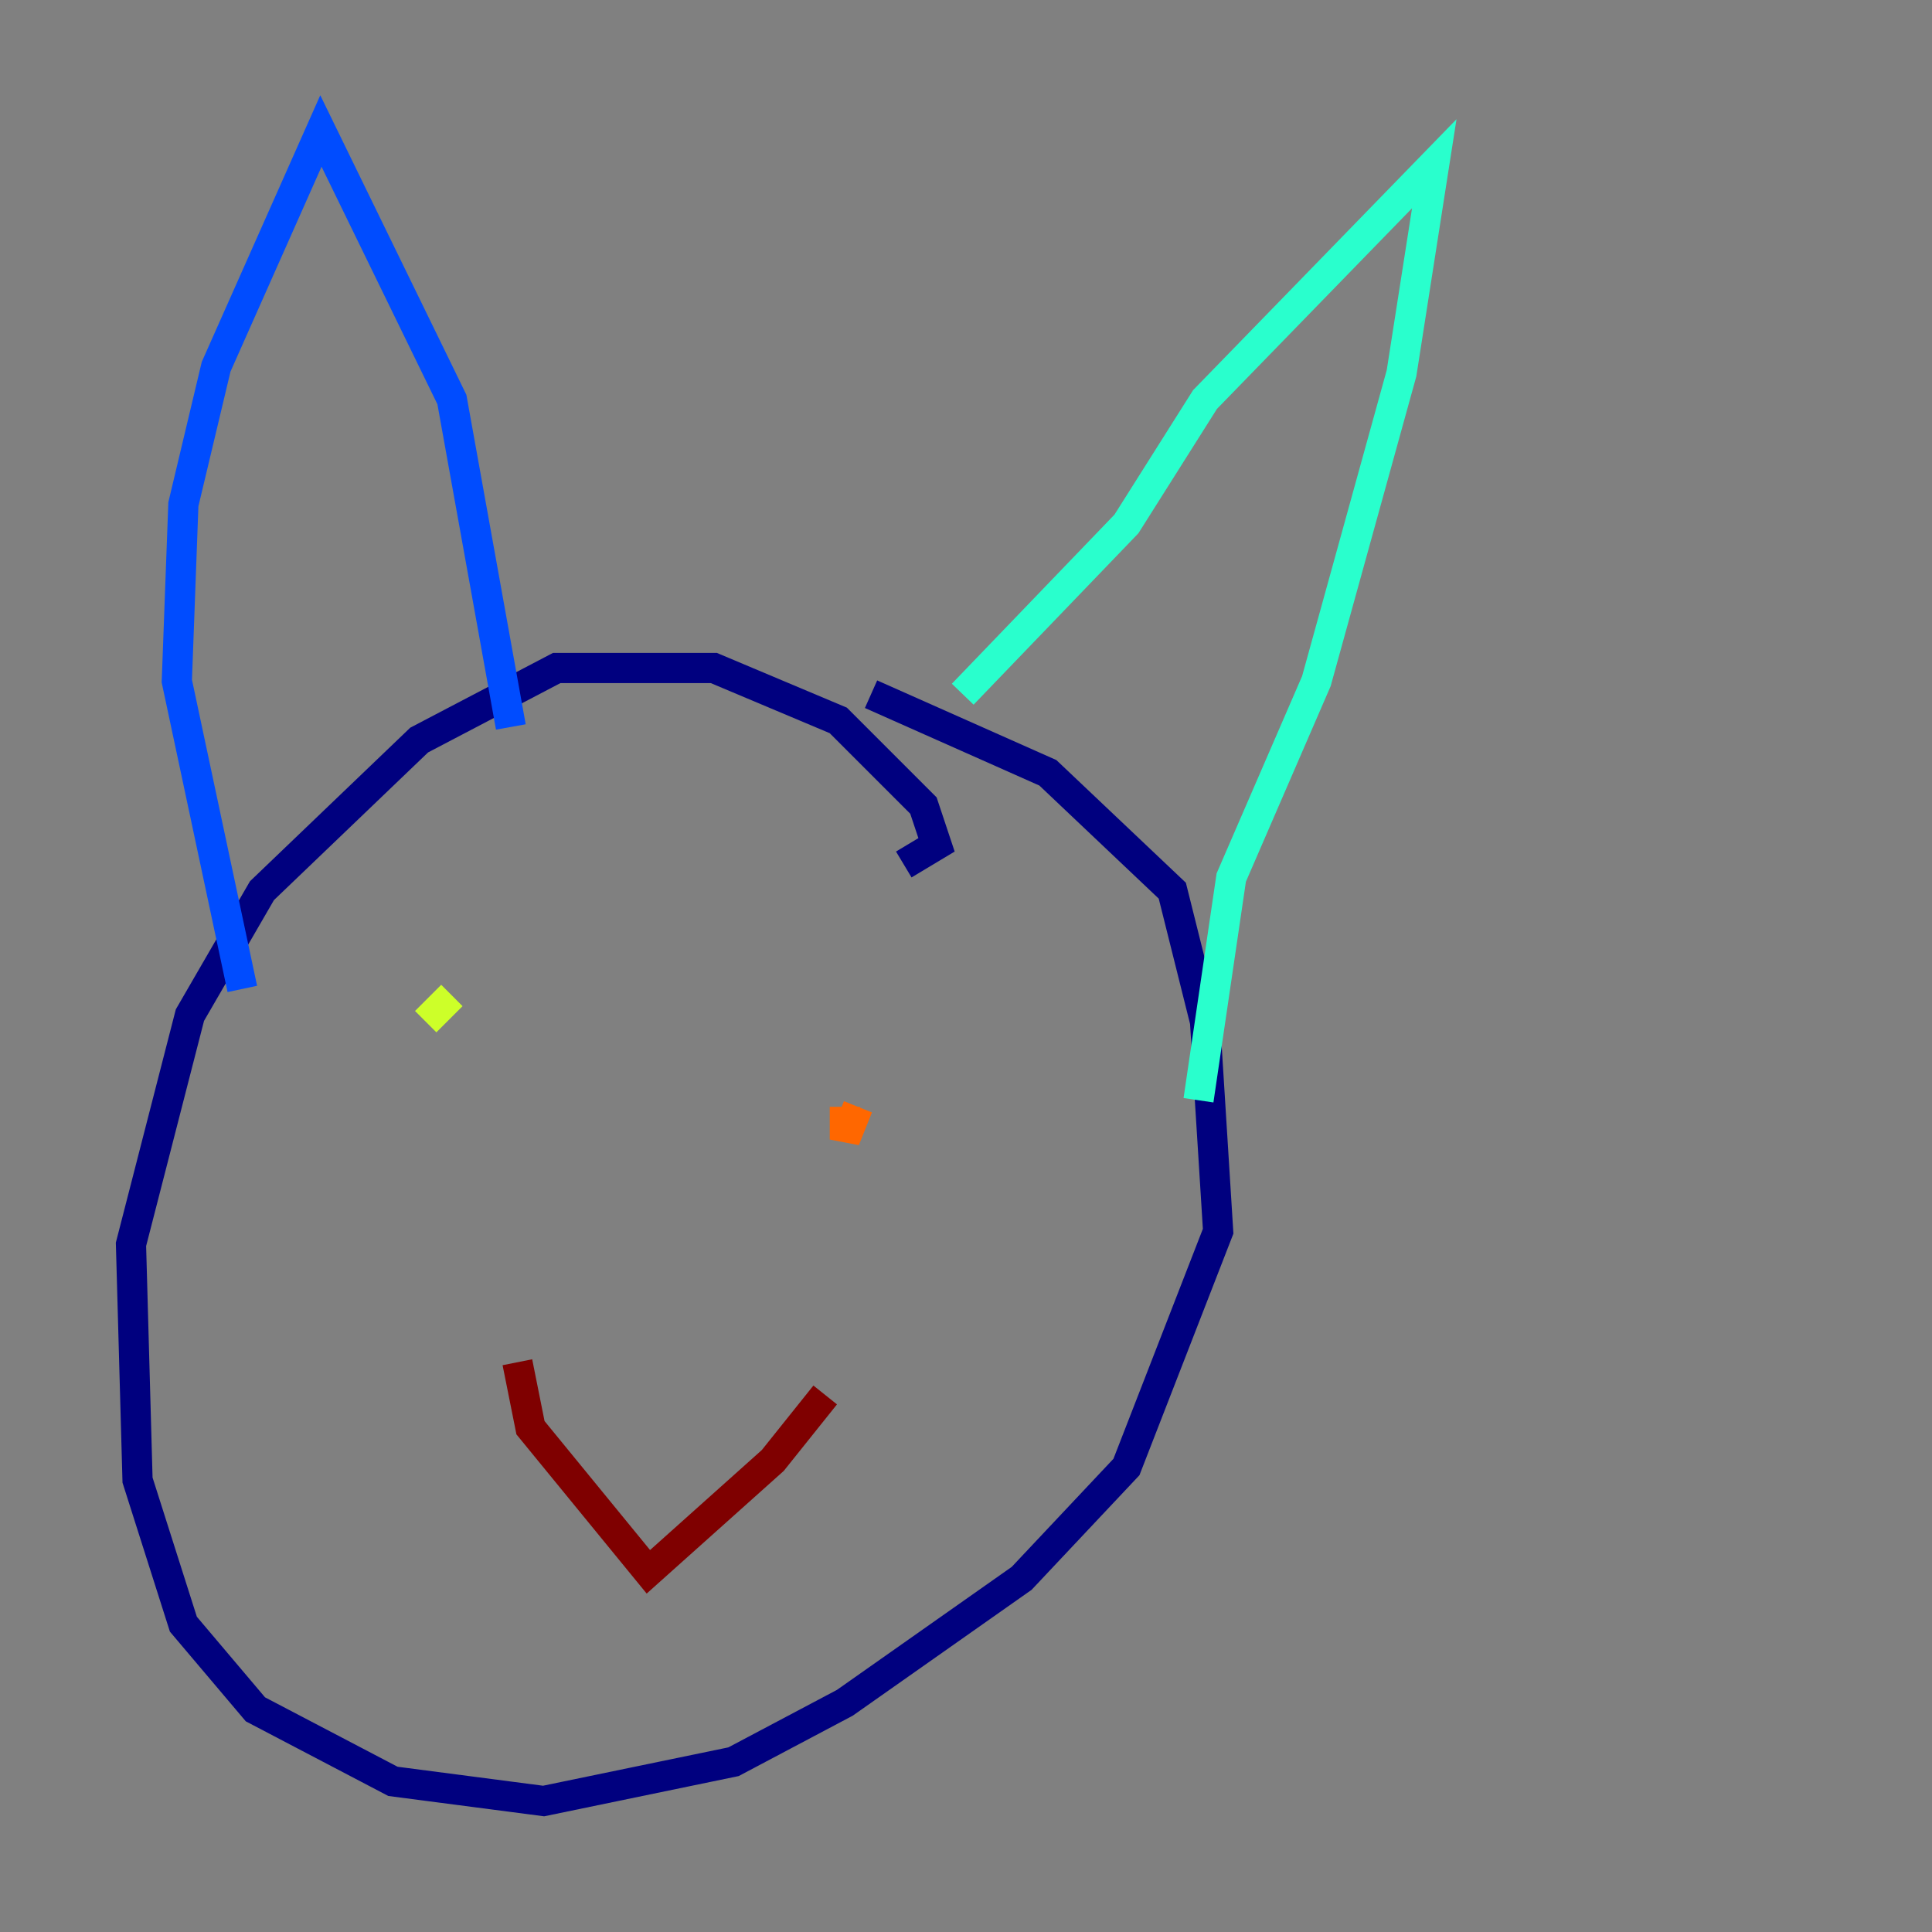 <?xml version="1.0" encoding="utf-8" ?>
<svg baseProfile="tiny" height="128" version="1.2" viewBox="0,0,128,128" width="128" xmlns="http://www.w3.org/2000/svg" xmlns:ev="http://www.w3.org/2001/xml-events" xmlns:xlink="http://www.w3.org/1999/xlink"><rect x="0" y="0" width="128" height="128" fill="#808080" stroke="none"/><defs /><polyline fill="none" points="59.878,57.275 62.047,55.973 61.18,53.37 55.539,47.729 47.295,44.258 36.881,44.258 27.77,49.031 17.356,59.01 12.583,67.254 8.678,82.441 9.112,98.061 12.149,107.607 16.922,113.248 26.034,118.02 36.014,119.322 48.597,116.719 55.973,112.814 67.688,104.57 74.63,97.193 80.705,81.573 79.837,67.688 77.668,59.01 69.424,51.2 57.709,45.993" stroke="#00007f" stroke-width="2" /><polyline fill="none" points="16.054,65.519 11.715,45.125 12.149,33.41 14.319,24.298 21.261,8.678 29.939,26.468 33.844,48.163" stroke="#004cff" stroke-width="2" /><polyline fill="none" points="63.783,45.993 74.63,34.712 79.837,26.468 95.024,10.848 92.854,24.732 87.214,45.125 81.573,58.142 79.403,72.895" stroke="#29ffcd" stroke-width="2" /><polyline fill="none" points="28.203,67.688 29.939,65.953" stroke="#cdff29" stroke-width="2" /><polyline fill="none" points="56.841,73.329 55.973,75.498 55.973,73.329" stroke="#ff6700" stroke-width="2" /><polyline fill="none" points="34.278,90.251 35.146,94.59 42.956,104.136 51.2,96.759 54.671,92.42" stroke="#7f0000" stroke-width="2" /></svg>